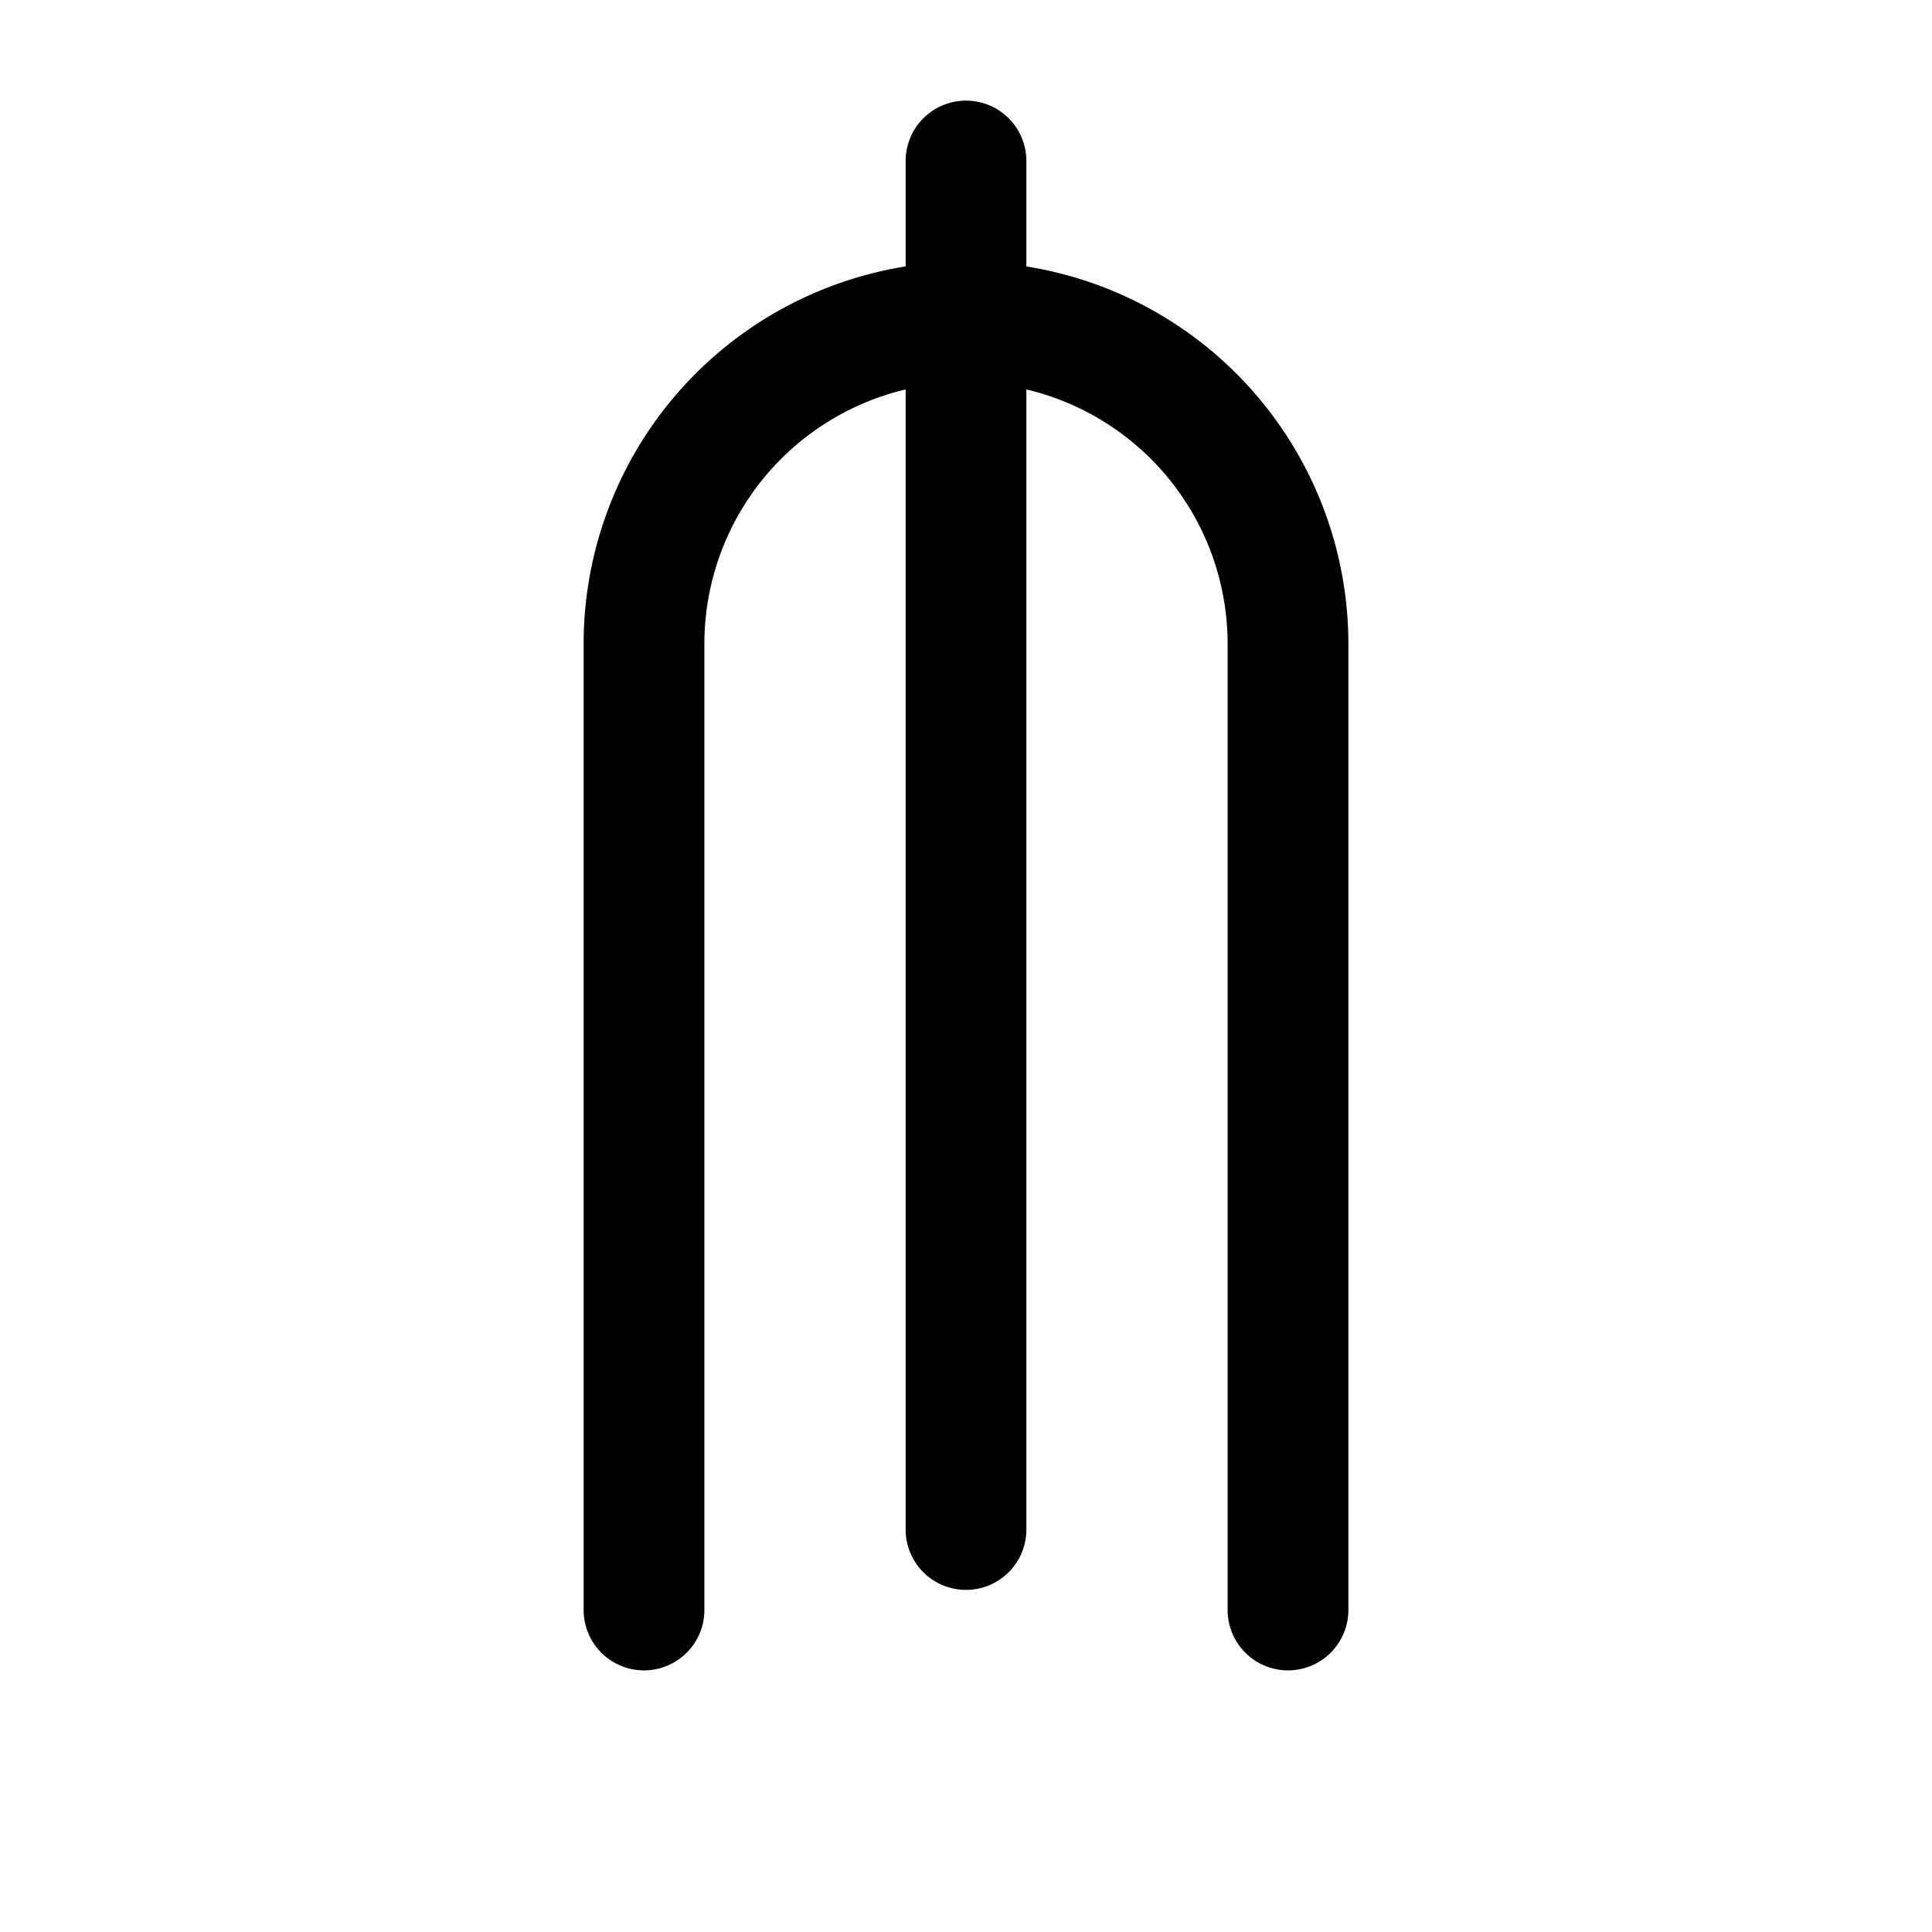 <svg id="manat" xmlns="http://www.w3.org/2000/svg" fill="none" viewBox="0 0 24 24">
    <path stroke="currentColor" stroke-linecap="round" stroke-linejoin="round" stroke-width="1.5"
          d="M8 20V8a4 4 0 0 1 4-4v0m4 16V8a4 4 0 0 0-4-4v0m0-2v2m0 0v15"/>
</svg>